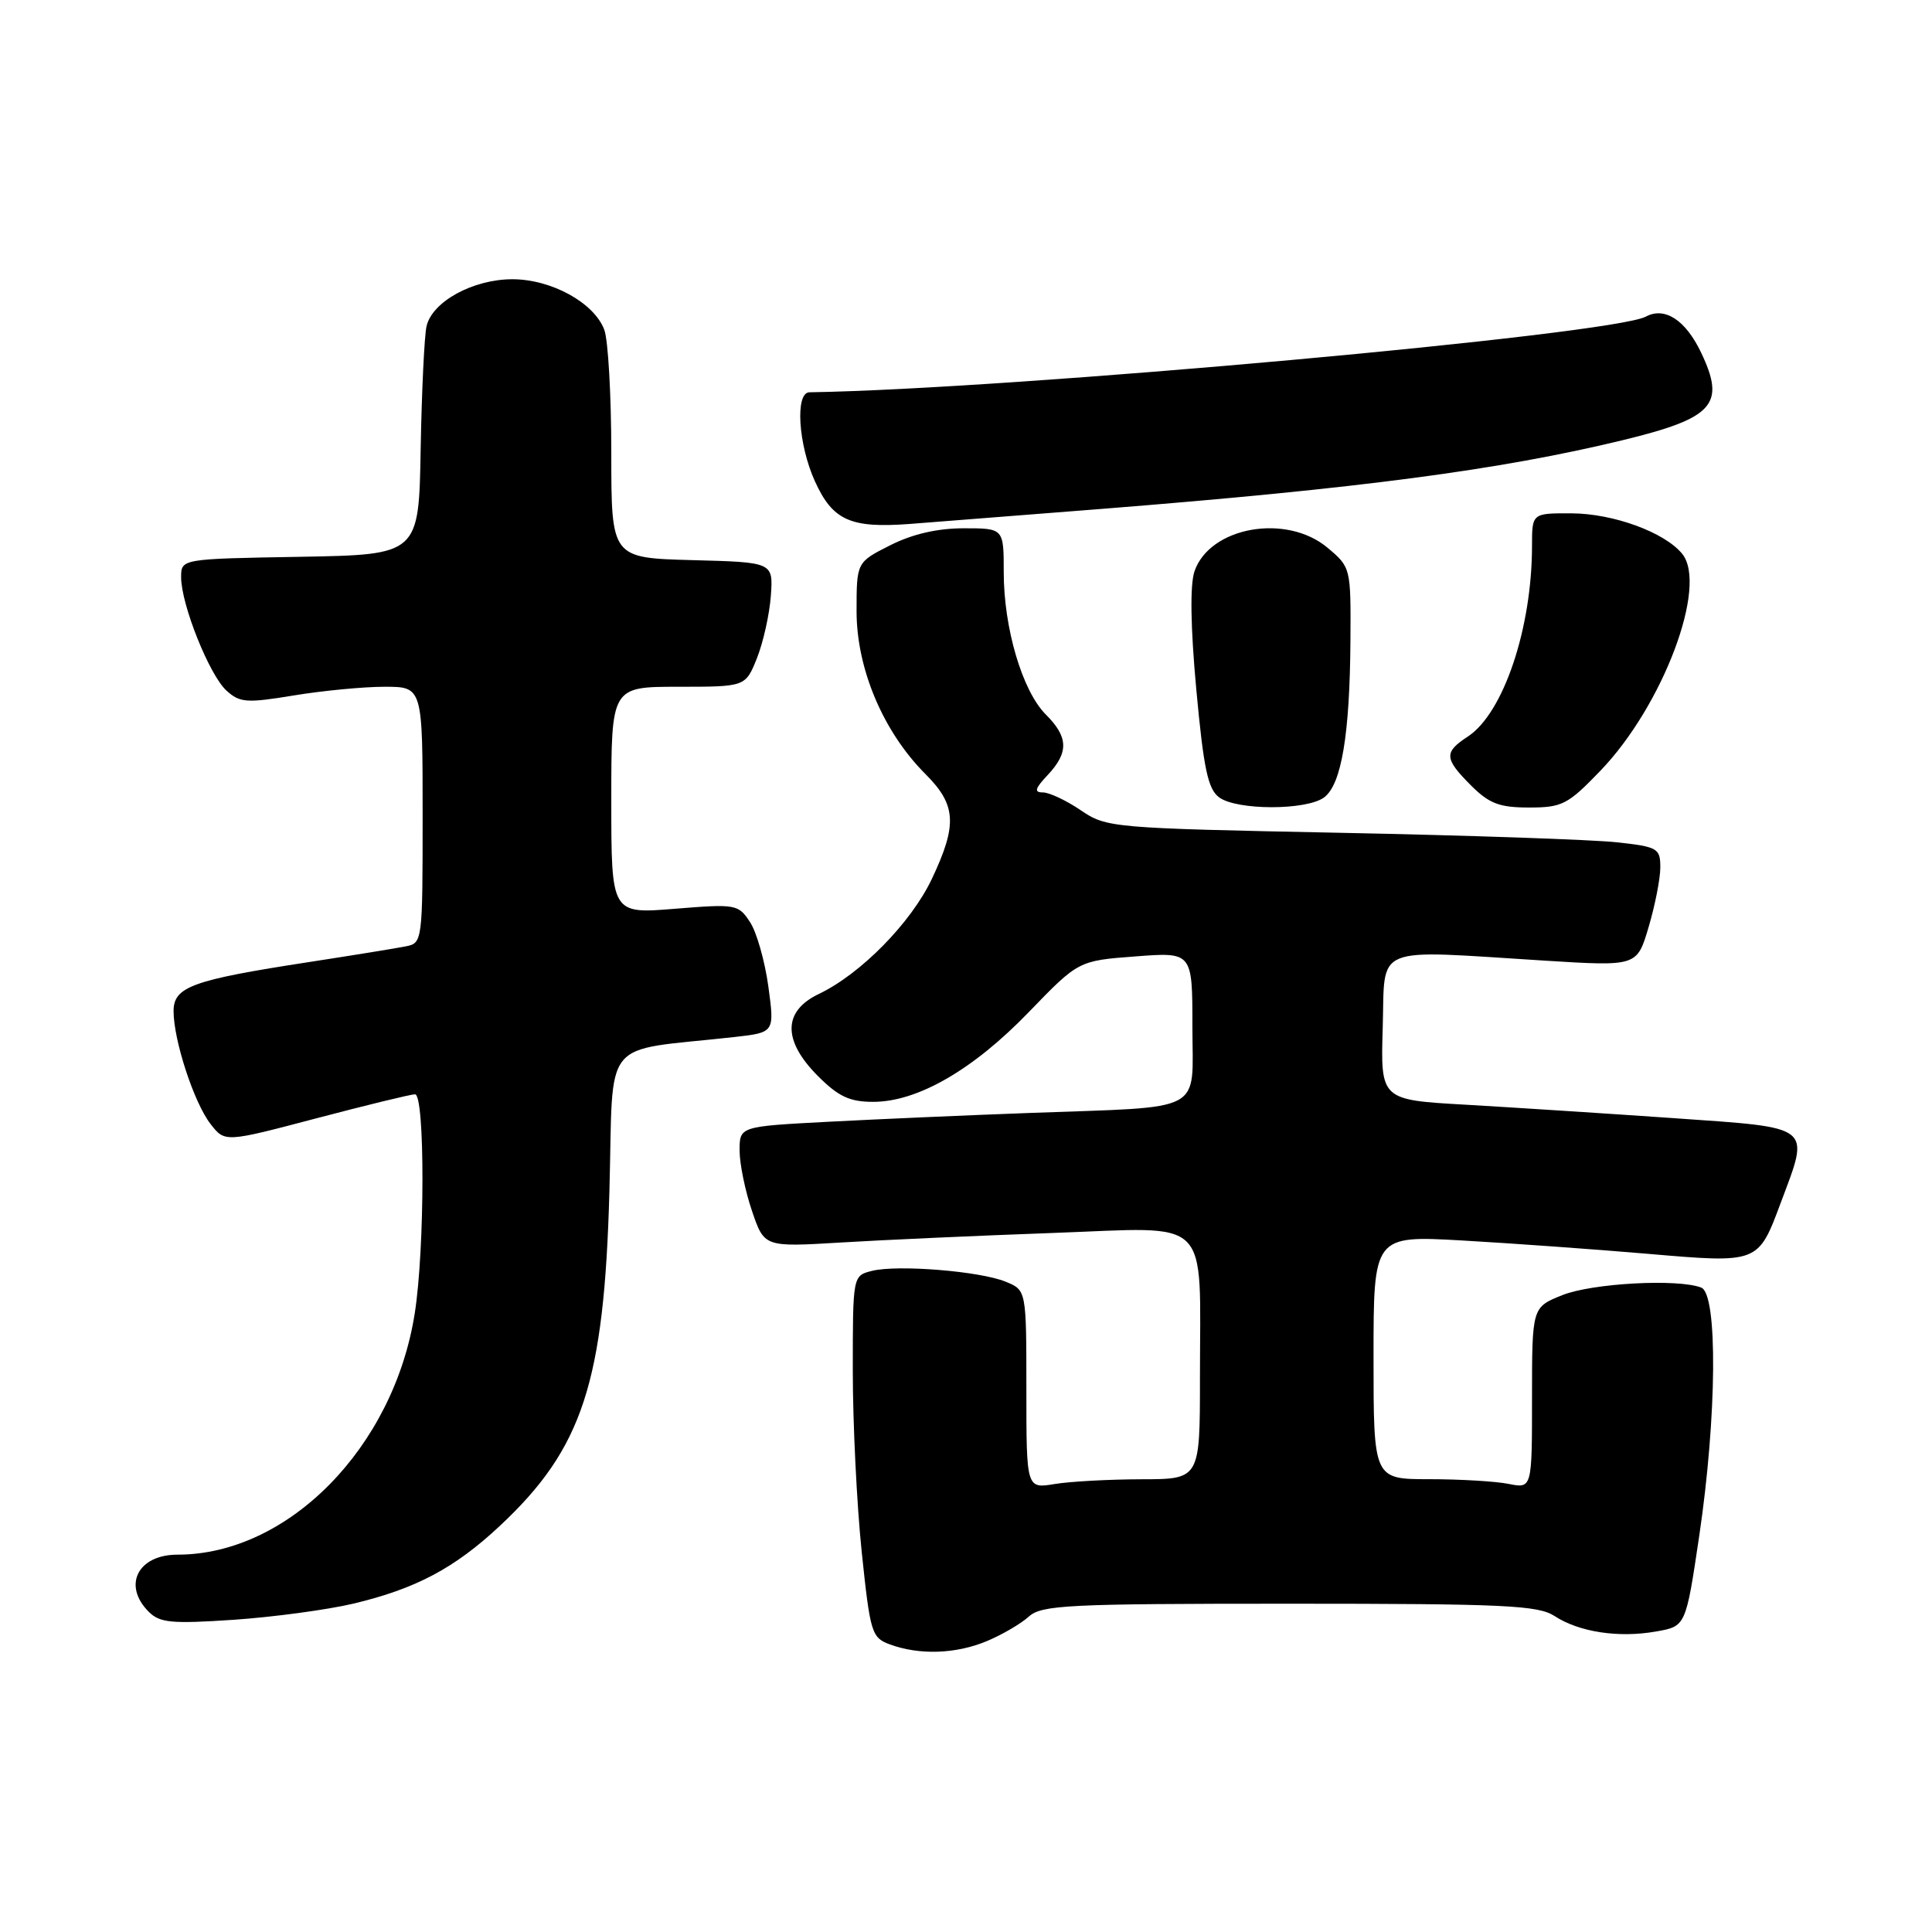 <?xml version="1.0" encoding="UTF-8" standalone="no"?>
<!DOCTYPE svg PUBLIC "-//W3C//DTD SVG 1.1//EN" "http://www.w3.org/Graphics/SVG/1.1/DTD/svg11.dtd" >
<svg xmlns="http://www.w3.org/2000/svg" xmlns:xlink="http://www.w3.org/1999/xlink" version="1.1" viewBox="0 0 256 256">
 <g >
 <path fill="currentColor"
d=" M 130.75 217.46 C 132.77 216.62 135.28 215.15 136.32 214.21 C 138.02 212.67 141.44 212.50 170.85 212.50 C 199.41 212.50 203.81 212.71 206.00 214.14 C 209.24 216.26 214.49 217.06 219.44 216.18 C 223.38 215.49 223.38 215.49 225.16 203.49 C 227.50 187.70 227.63 171.45 225.42 170.61 C 222.30 169.41 210.97 170.03 207.02 171.61 C 203.00 173.22 203.00 173.22 203.00 185.23 C 203.00 197.25 203.00 197.25 199.88 196.62 C 198.16 196.28 193.43 196.00 189.38 196.00 C 182.00 196.00 182.00 196.00 182.00 179.85 C 182.00 163.71 182.00 163.71 193.75 164.37 C 200.21 164.74 211.24 165.53 218.26 166.13 C 233.04 167.40 232.95 167.43 235.96 159.37 C 239.84 149.01 240.41 149.47 221.75 148.16 C 212.81 147.54 200.42 146.74 194.22 146.38 C 182.93 145.74 182.93 145.74 183.22 136.12 C 183.54 125.06 181.62 125.85 204.70 127.29 C 216.91 128.05 216.91 128.05 218.45 122.84 C 219.30 119.98 220.00 116.42 220.00 114.94 C 220.00 112.40 219.67 112.21 214.25 111.61 C 211.09 111.26 194.59 110.69 177.59 110.35 C 147.25 109.74 146.62 109.68 143.20 107.36 C 141.29 106.06 139.03 105.00 138.19 105.00 C 136.99 105.00 137.13 104.49 138.83 102.69 C 141.64 99.69 141.57 97.66 138.57 94.67 C 135.46 91.55 133.00 83.23 133.00 75.82 C 133.00 70.00 133.00 70.00 127.71 70.00 C 124.22 70.00 120.91 70.76 117.96 72.25 C 113.50 74.50 113.50 74.50 113.50 81.00 C 113.50 88.62 117.03 96.96 122.61 102.55 C 126.72 106.65 126.88 109.26 123.48 116.45 C 120.73 122.26 114.06 129.05 108.51 131.70 C 103.72 133.98 103.68 137.88 108.40 142.60 C 111.11 145.31 112.60 146.00 115.70 146.00 C 121.58 146.00 128.93 141.76 136.30 134.13 C 142.90 127.30 142.90 127.30 150.45 126.73 C 158.00 126.15 158.00 126.15 158.00 136.03 C 158.00 147.67 160.01 146.60 136.50 147.47 C 128.25 147.77 116.21 148.30 109.75 148.64 C 98.00 149.26 98.00 149.26 98.00 152.45 C 98.00 154.21 98.74 157.81 99.64 160.45 C 101.27 165.25 101.27 165.25 111.39 164.64 C 116.95 164.30 129.64 163.73 139.60 163.37 C 160.79 162.61 159.00 160.83 159.00 182.62 C 159.00 196.00 159.00 196.00 151.25 196.01 C 146.99 196.02 141.81 196.30 139.75 196.64 C 136.00 197.26 136.00 197.26 136.00 184.11 C 136.00 170.95 136.00 170.95 133.25 169.83 C 129.83 168.43 118.92 167.55 115.53 168.40 C 113.00 169.04 113.00 169.04 113.00 181.66 C 113.00 188.60 113.53 199.38 114.18 205.62 C 115.31 216.41 115.49 217.00 117.93 217.90 C 121.84 219.33 126.66 219.17 130.75 217.46 Z  M 46.78 212.50 C 55.08 210.53 60.23 207.80 66.23 202.19 C 77.20 191.93 80.06 183.20 80.75 157.85 C 81.32 137.00 79.37 139.41 97.32 137.41 C 102.64 136.81 102.64 136.81 101.81 130.71 C 101.35 127.36 100.26 123.51 99.38 122.18 C 97.83 119.82 97.53 119.76 89.39 120.42 C 81.00 121.10 81.00 121.10 81.00 106.05 C 81.00 91.00 81.00 91.00 89.89 91.00 C 98.78 91.00 98.78 91.00 100.30 87.21 C 101.13 85.12 101.96 81.41 102.14 78.96 C 102.46 74.50 102.46 74.50 91.73 74.22 C 81.00 73.93 81.00 73.93 81.00 60.03 C 81.00 52.39 80.58 45.03 80.07 43.69 C 78.71 40.10 73.05 37.00 67.88 37.00 C 62.67 37.01 57.28 39.96 56.52 43.22 C 56.23 44.47 55.88 51.80 55.74 59.50 C 55.50 73.50 55.50 73.50 39.75 73.78 C 24.00 74.05 24.00 74.05 24.00 76.49 C 24.00 80.10 27.75 89.46 30.01 91.51 C 31.78 93.12 32.69 93.18 38.93 92.15 C 42.76 91.52 48.16 91.00 50.94 91.00 C 56.00 91.00 56.00 91.00 56.00 107.98 C 56.00 124.79 55.98 124.97 53.75 125.40 C 52.51 125.65 46.78 126.58 41.00 127.47 C 25.45 129.86 23.00 130.75 23.00 133.98 C 23.00 137.85 25.71 146.12 27.90 148.94 C 29.80 151.38 29.80 151.38 41.89 148.19 C 48.54 146.44 54.44 145.00 54.99 145.00 C 56.32 145.00 56.30 165.47 54.96 174.00 C 52.18 191.77 38.20 206.00 23.52 206.00 C 18.26 206.00 16.21 210.07 19.71 213.57 C 21.18 215.04 22.74 215.18 30.96 214.63 C 36.21 214.27 43.33 213.31 46.78 212.50 Z  M 175.44 105.67 C 177.75 103.98 178.86 97.34 178.94 84.84 C 179.00 75.25 178.98 75.16 175.92 72.59 C 170.46 67.99 160.28 69.80 158.27 75.72 C 157.67 77.52 157.75 83.06 158.52 91.41 C 159.49 101.89 160.06 104.57 161.55 105.66 C 163.91 107.39 173.08 107.39 175.44 105.67 Z  M 212.05 102.14 C 220.35 93.53 226.36 77.56 222.88 73.36 C 220.53 70.51 213.76 68.05 208.25 68.02 C 203.00 68.00 203.00 68.00 203.00 72.32 C 203.00 83.24 199.21 94.51 194.49 97.60 C 191.30 99.69 191.36 100.51 194.92 104.08 C 197.34 106.49 198.68 107.00 202.61 107.00 C 206.99 107.00 207.74 106.62 212.05 102.14 Z  M 146.00 67.43 C 180.10 64.73 198.75 62.27 215.00 58.33 C 227.10 55.39 228.69 53.61 225.40 46.71 C 223.35 42.41 220.59 40.61 218.09 41.95 C 213.59 44.36 133.90 51.57 107.25 51.98 C 105.34 52.01 105.76 58.88 107.98 63.77 C 110.33 68.95 112.68 70.01 120.50 69.43 C 123.80 69.18 135.28 68.28 146.00 67.43 Z "/>
</g>
</svg>